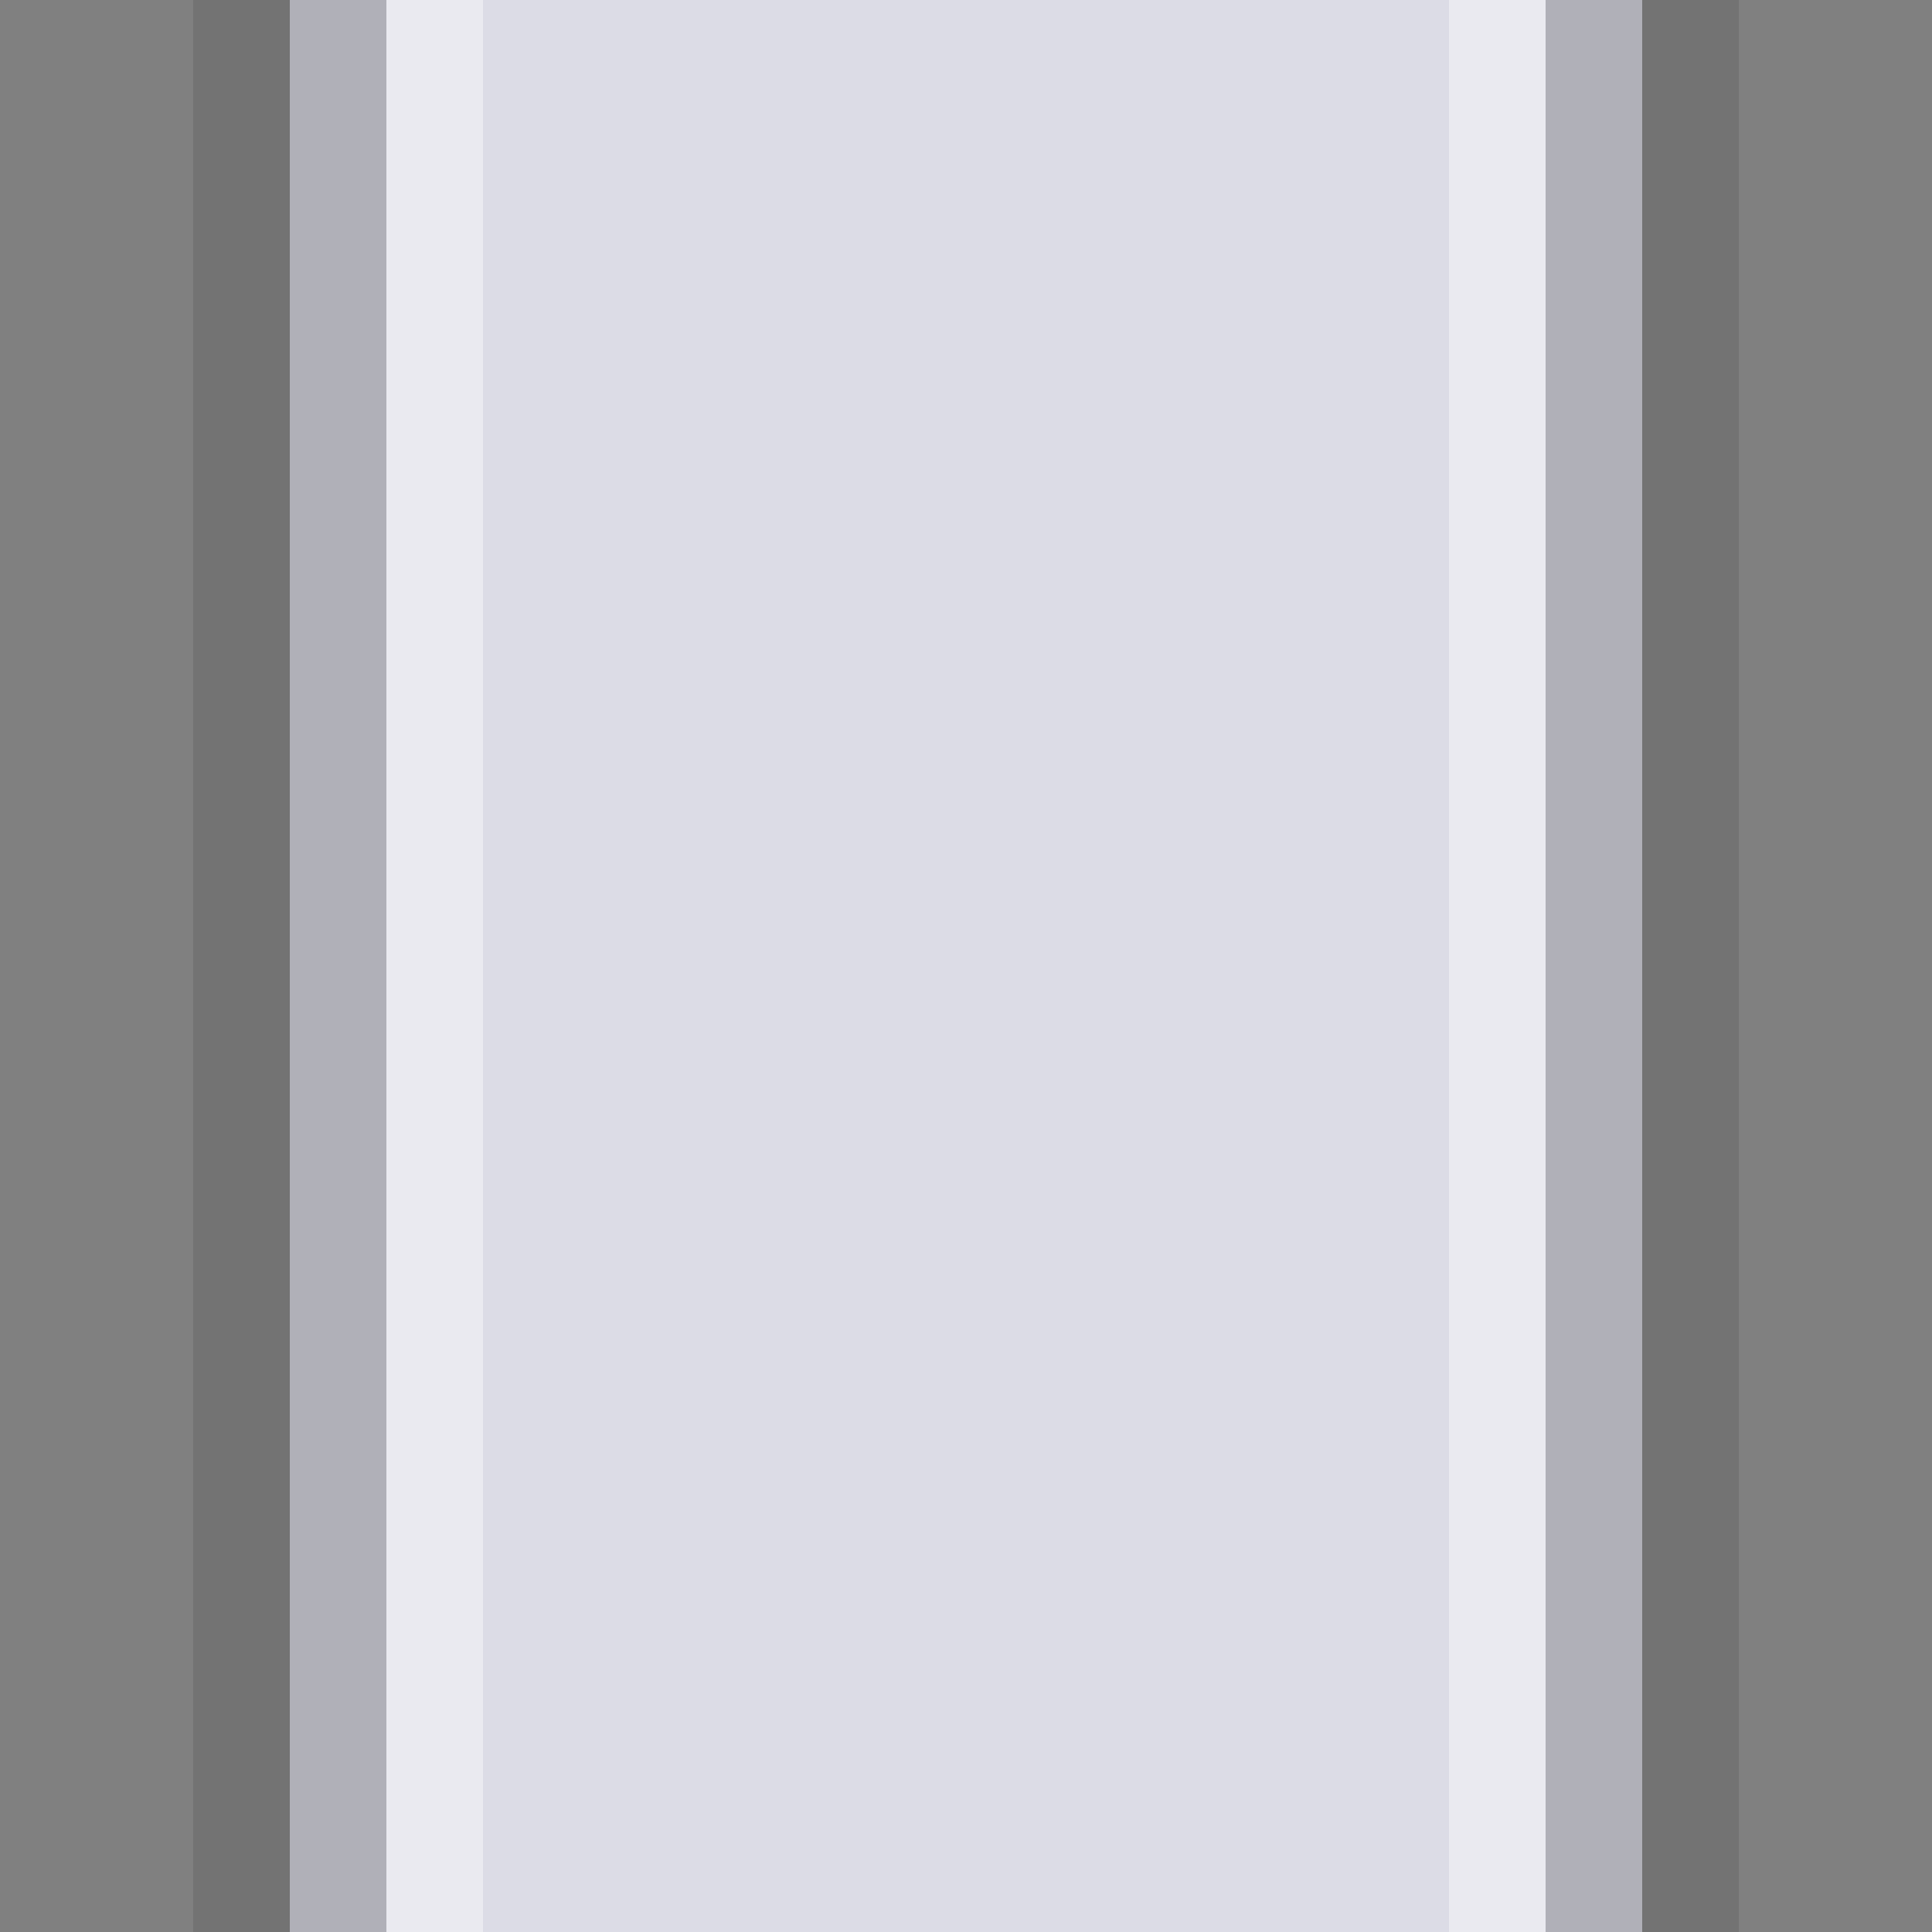 <?xml version="1.0" encoding="UTF-8" standalone="no"?>
<!DOCTYPE svg PUBLIC "-//W3C//DTD SVG 1.1 Tiny//EN" "http://www.w3.org/Graphics/SVG/1.1/DTD/svg11-tiny.dtd">
<svg xmlns="http://www.w3.org/2000/svg" xmlns:xlink="http://www.w3.org/1999/xlink" baseProfile="tiny" height="20px" version="1.1" viewBox="0 0 20 20" width="20px" x="0px" y="0px">
<rect x="0" y="0" width="20" height="20" fill="#808080" stroke="none"/>
<rect fill="none" height="20" width="20"/>
<rect fill-opacity="0.1" fill-rule="evenodd" height="20" stroke-opacity="0.1" width="16" x="2"/>
<rect fill="#DCDCE6" fill-rule="evenodd" height="20" width="14" x="3"/>
<rect fill-opacity="0.2" fill-rule="evenodd" height="20" stroke-opacity="0.2" width="1" x="16"/>
<rect fill-opacity="0.2" fill-rule="evenodd" height="20" stroke-opacity="0.2" width="1" x="3"/>
<rect fill="#FFFFFF" fill-opacity="0.4" fill-rule="evenodd" height="20" stroke-opacity="0.4" width="1" x="4"/>
<rect fill="#FFFFFF" fill-opacity="0.4" fill-rule="evenodd" height="20" stroke-opacity="0.4" width="1" x="15"/>
<rect fill="none" fill-rule="evenodd" height="20" width="20"/>
</svg>
